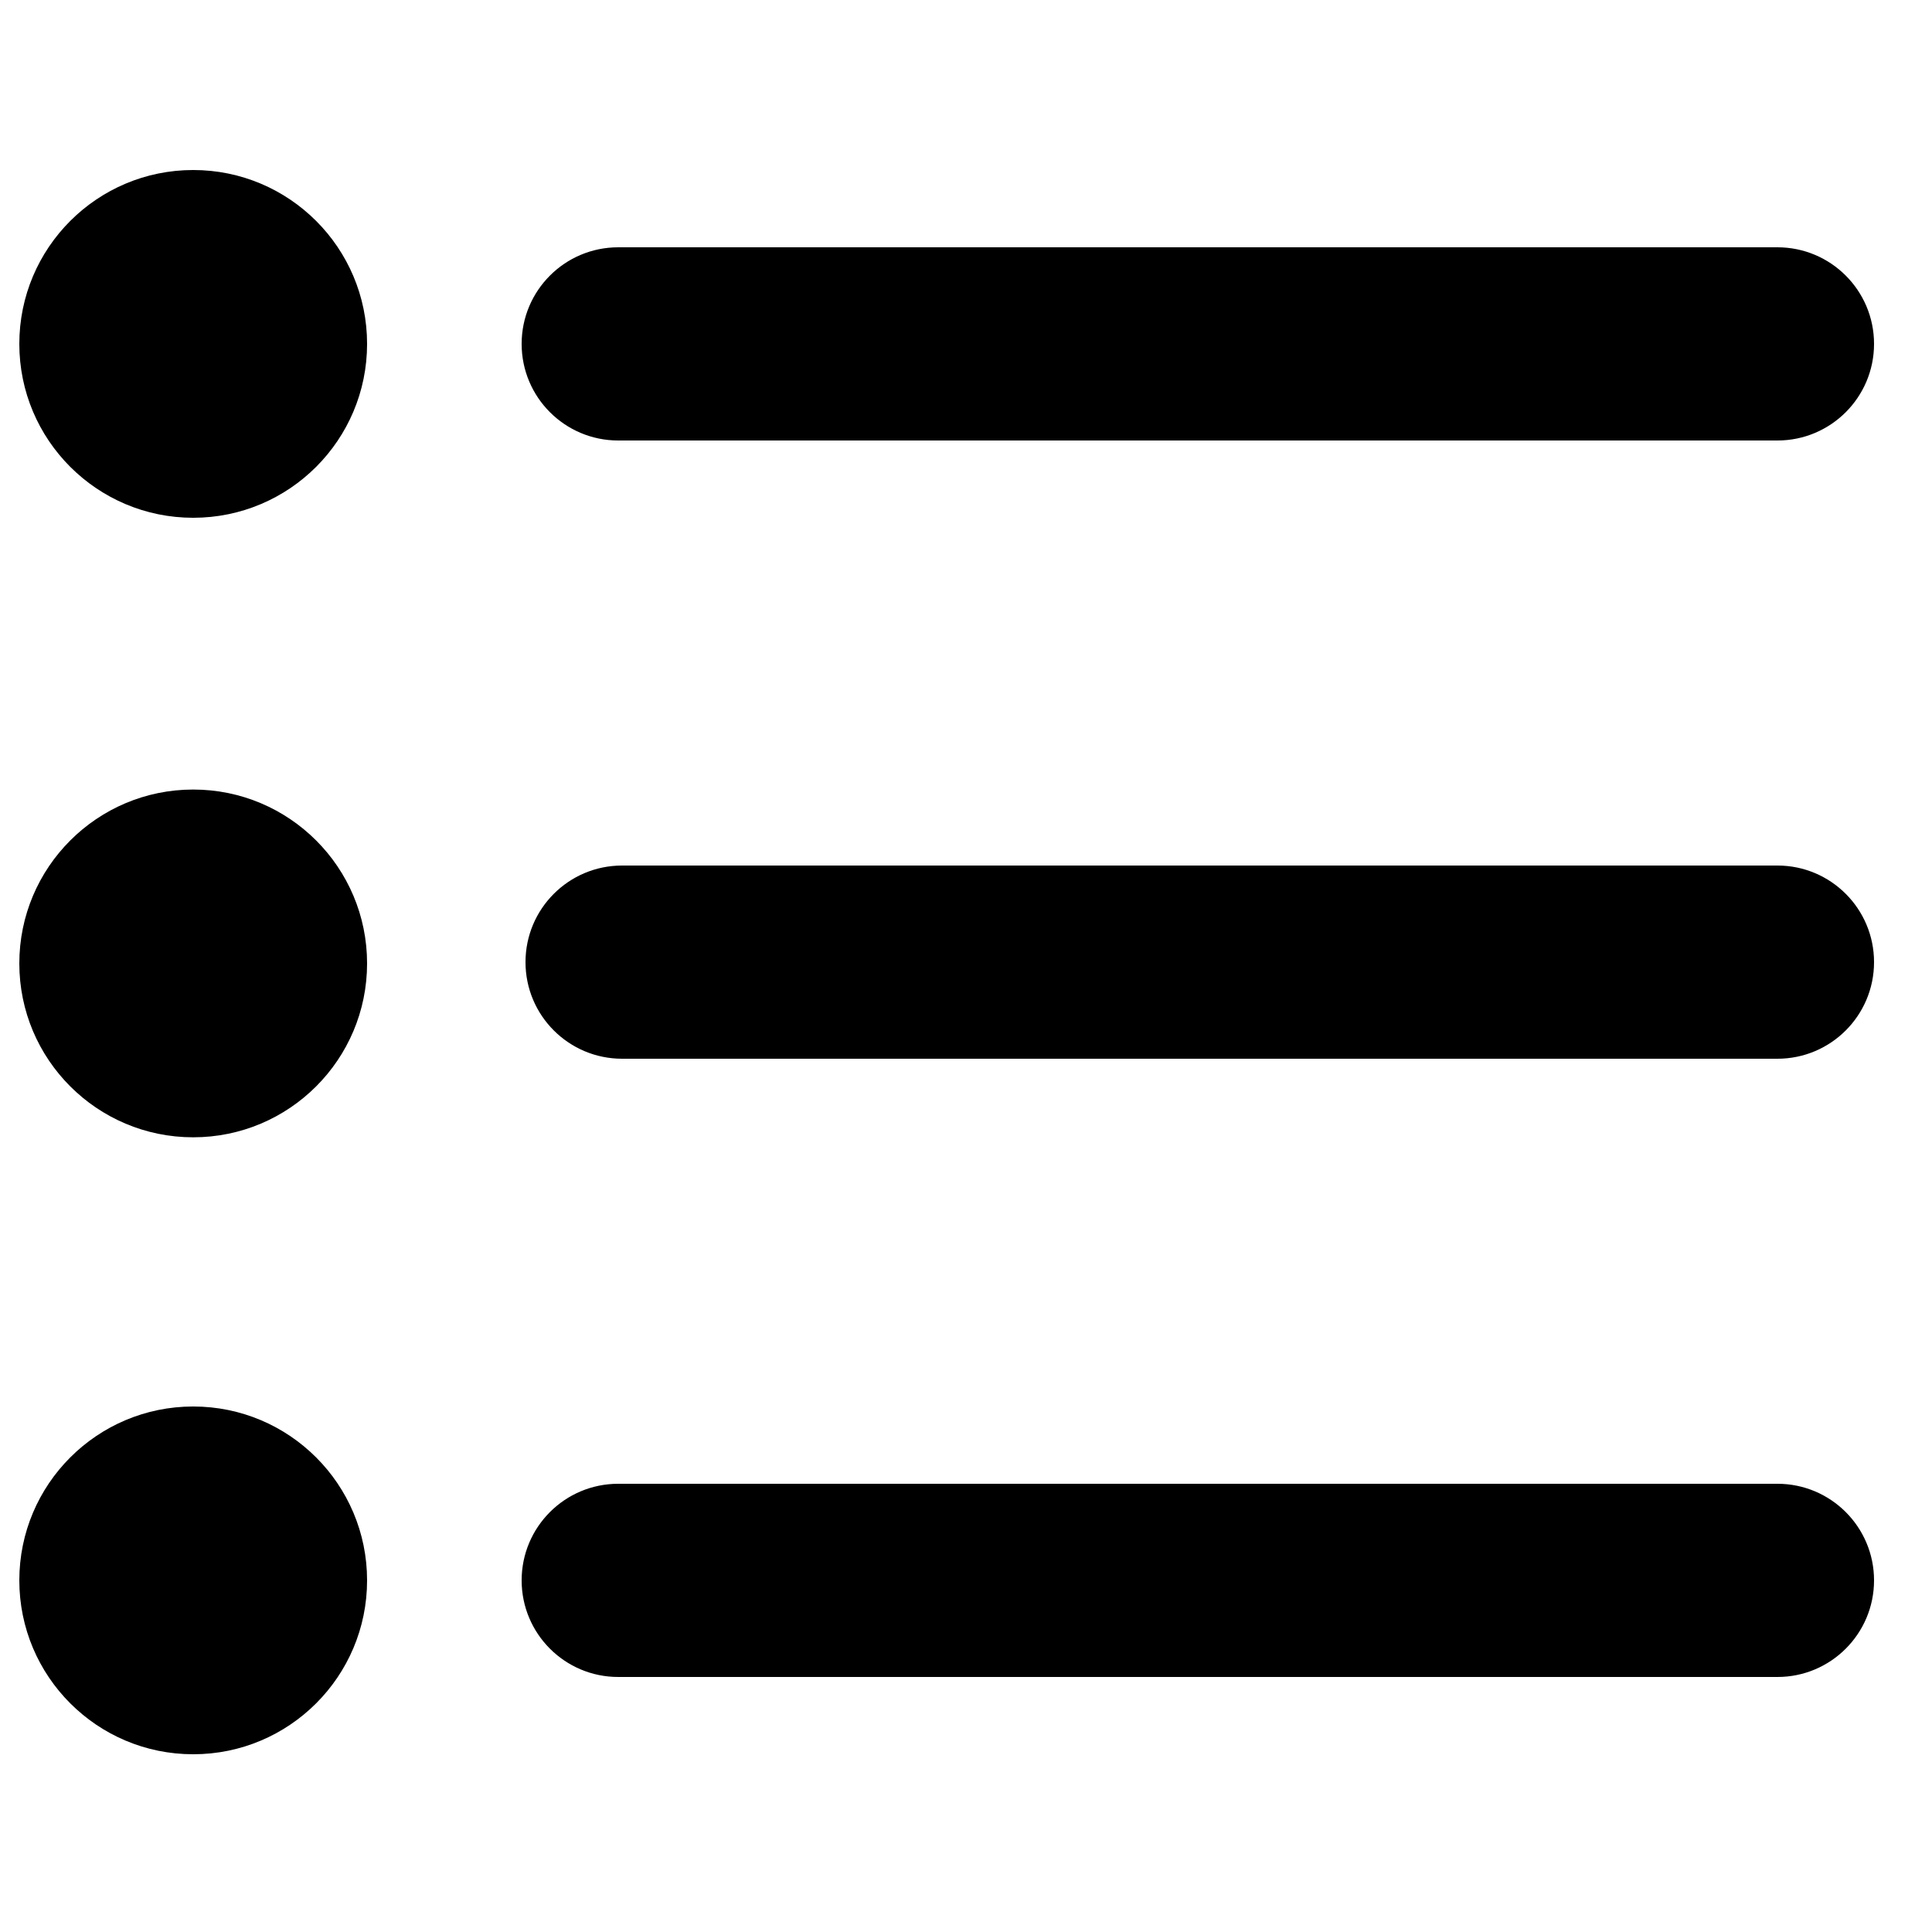 <?xml version="1.0" encoding="UTF-8"?>
<svg width="500px" height="500px" viewBox="0 0 500 500" version="1.1" xmlns="http://www.w3.org/2000/svg" xmlns:xlink="http://www.w3.org/1999/xlink">
    <title>list-bulleted</title>
    <g id="list-bulleted" stroke="none" stroke-width="1" fill="none" fill-rule="evenodd">
        <path d="M50,364 C74.853,364 95,384.147 95,409 C95,433.853 74.853,454 50,454 C25.147,454 5,433.853 5,409 C5,384.147 25.147,364 50,364 Z M460,384 C473.807,384 485,395.193 485,409 C485,422.807 473.807,434 460,434 L160,434 C146.193,434 135,422.807 135,409 C135,395.193 146.193,384 160,384 L460,384 Z M50,204.333 C74.853,204.333 95,224.481 95,249.333 C95,274.186 74.853,294.333 50,294.333 C25.147,294.333 5,274.186 5,249.333 C5,224.481 25.147,204.333 50,204.333 Z M460,224 C473.807,224 485,235.193 485,249 C485,262.807 473.807,274 460,274 L161,274 C147.193,274 136,262.807 136,249 C136,235.193 147.193,224 161,224 L460,224 Z M50,44 C74.853,44 95,64.147 95,89 C95,113.853 74.853,134 50,134 C25.147,134 5,113.853 5,89 C5,64.147 25.147,44 50,44 Z M460,64 C473.807,64 485,75.193 485,89 C485,102.807 473.807,114 460,114 L160,114 C146.193,114 135,102.807 135,89 C135,75.193 146.193,64 160,64 L460,64 Z" id="Combined-Shape" fill="#000000"></path>
    </g>
</svg>
